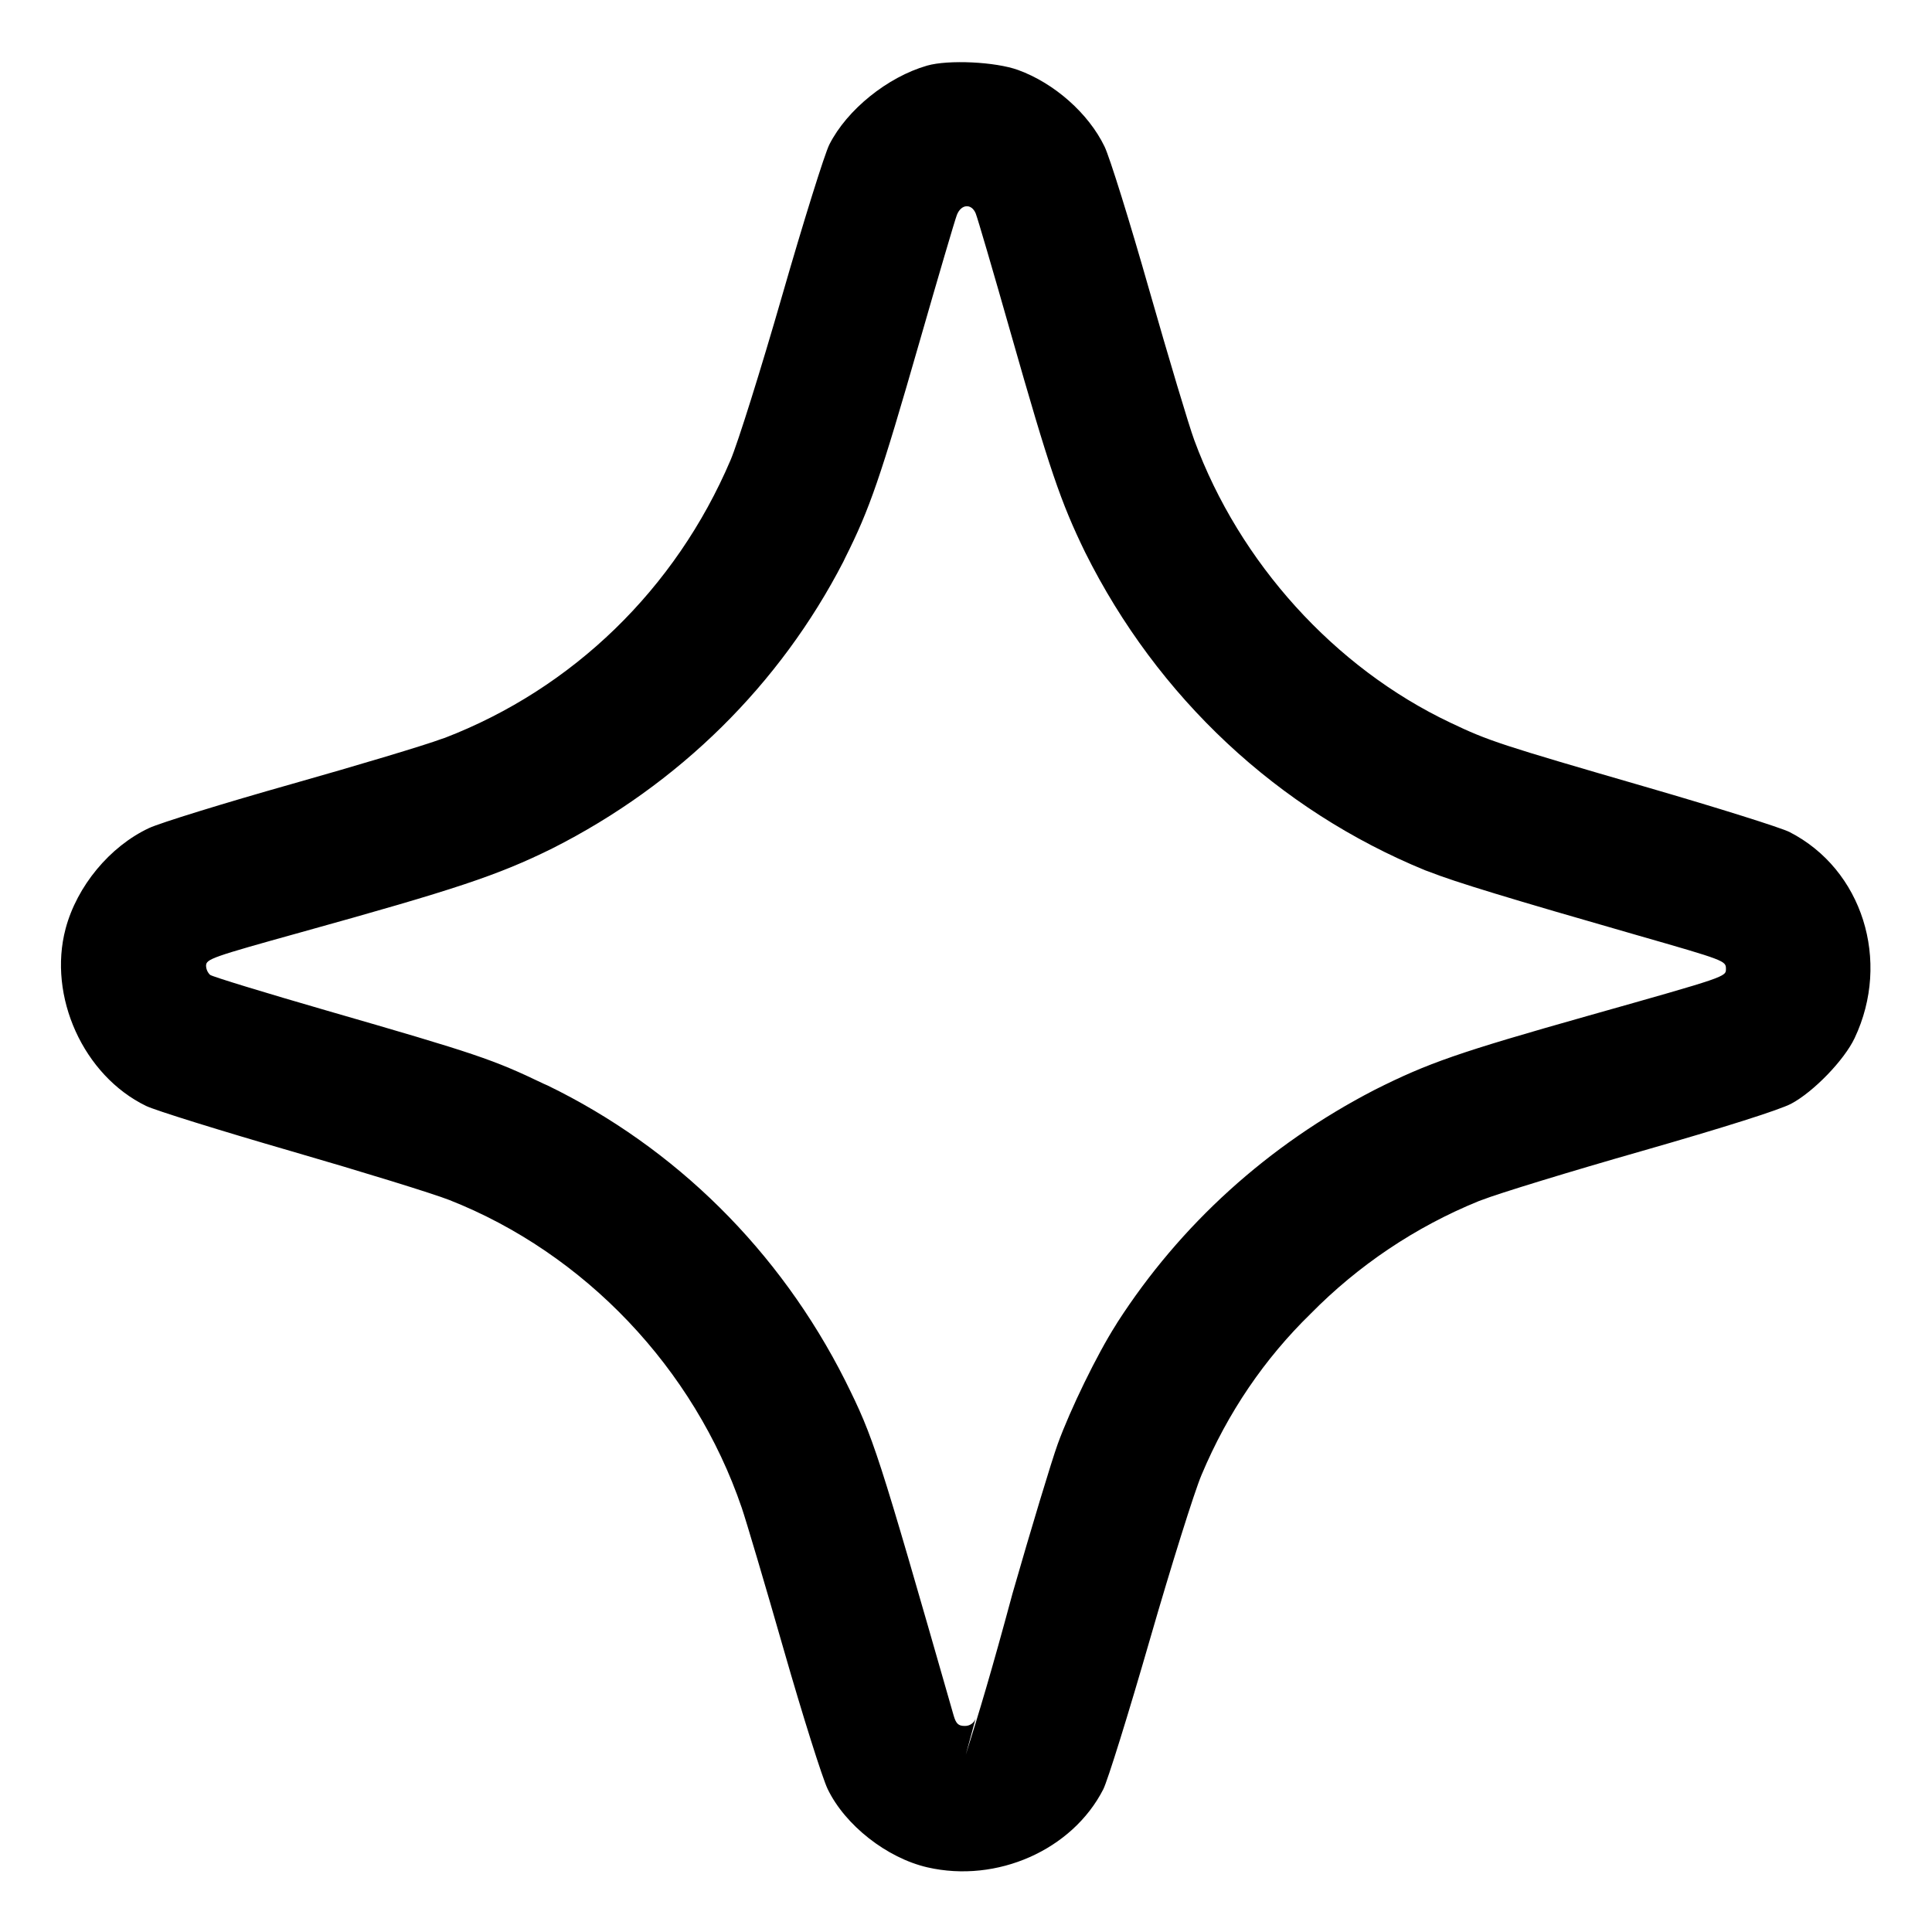 <?xml version="1.0" encoding="UTF-8"?>
<svg viewBox="0 0 32 32" version="1.1" xmlns="http://www.w3.org/2000/svg" xmlns:xlink="http://www.w3.org/1999/xlink">
<title>AISingleStarOutlineMD</title>
<path d="M15.355 1.087c-0.656 0.189-1.326 0.73-1.618 1.306-0.078 0.154-0.43 1.28-0.782 2.503s-0.737 2.45-0.855 2.725c-0.91 2.136-2.615 3.785-4.734 4.601l-0.058 0.019c-0.25 0.095-1.367 0.431-2.481 0.746-1.115 0.315-2.177 0.643-2.36 0.729-0.648 0.304-1.192 0.96-1.38 1.664-0.299 1.124 0.296 2.435 1.333 2.938 0.15 0.073 1.233 0.41 2.407 0.75s2.349 0.703 2.613 0.807c2.244 0.883 4.057 2.79 4.845 5.097 0.073 0.213 0.388 1.276 0.699 2.361s0.638 2.12 0.725 2.3c0.289 0.599 0.98 1.141 1.651 1.296 1.153 0.265 2.4-0.288 2.913-1.291 0.072-0.14 0.419-1.256 0.772-2.48s0.738-2.45 0.855-2.726c0.437-1.042 1.048-1.93 1.805-2.669l0.002-0.002c0.786-0.799 1.732-1.438 2.786-1.867l0.055-0.020c0.27-0.106 1.464-0.472 2.652-0.811 1.354-0.388 2.275-0.68 2.468-0.782 0.37-0.197 0.877-0.721 1.050-1.086 0.607-1.281 0.128-2.797-1.078-3.414-0.139-0.071-1.195-0.403-2.346-0.737-2.461-0.714-2.635-0.771-3.275-1.076-1.915-0.909-3.49-2.648-4.238-4.678-0.088-0.237-0.423-1.357-0.746-2.487-0.322-1.131-0.655-2.201-0.741-2.377-0.265-0.548-0.831-1.049-1.432-1.267-0.376-0.136-1.154-0.173-1.507-0.072zM16.16 3.533c0.028 0.066 0.29 0.96 0.582 1.987 0.642 2.254 0.826 2.795 1.231 3.627 1.2 2.408 3.195 4.269 5.635 5.269l0.072 0.026c0.414 0.164 1.329 0.443 3.44 1.049 1.443 0.414 1.467 0.423 1.467 0.555 0 0.134 0.019 0.128-2.282 0.778-2.144 0.606-2.653 0.783-3.536 1.227-1.773 0.916-3.223 2.24-4.262 3.853l-0.026 0.043c-0.31 0.486-0.753 1.395-0.962 1.971-0.103 0.285-0.439 1.397-0.748 2.473-0.348 1.292-0.557 1.985-0.775 2.674l0.163-0.598c-0.027 0.071-0.095 0.12-0.174 0.12-0.003 0-0.006-0-0.008-0h0c-0.103 0-0.143-0.038-0.182-0.174-1.267-4.421-1.321-4.589-1.796-5.546-1.088-2.158-2.815-3.86-4.929-4.888l-0.064-0.028c-0.839-0.403-1.112-0.496-3.585-1.21-1.031-0.298-1.904-0.565-1.941-0.594-0.040-0.038-0.065-0.091-0.067-0.151v-0c0-0.111 0.096-0.144 1.574-0.555 2.57-0.714 3.256-0.942 4.16-1.388 2.103-1.062 3.774-2.72 4.822-4.751l0.029-0.061c0.408-0.812 0.584-1.325 1.232-3.579 0.309-1.075 0.587-2.021 0.619-2.102 0.070-0.18 0.24-0.194 0.311-0.027z"></path>
</svg>
